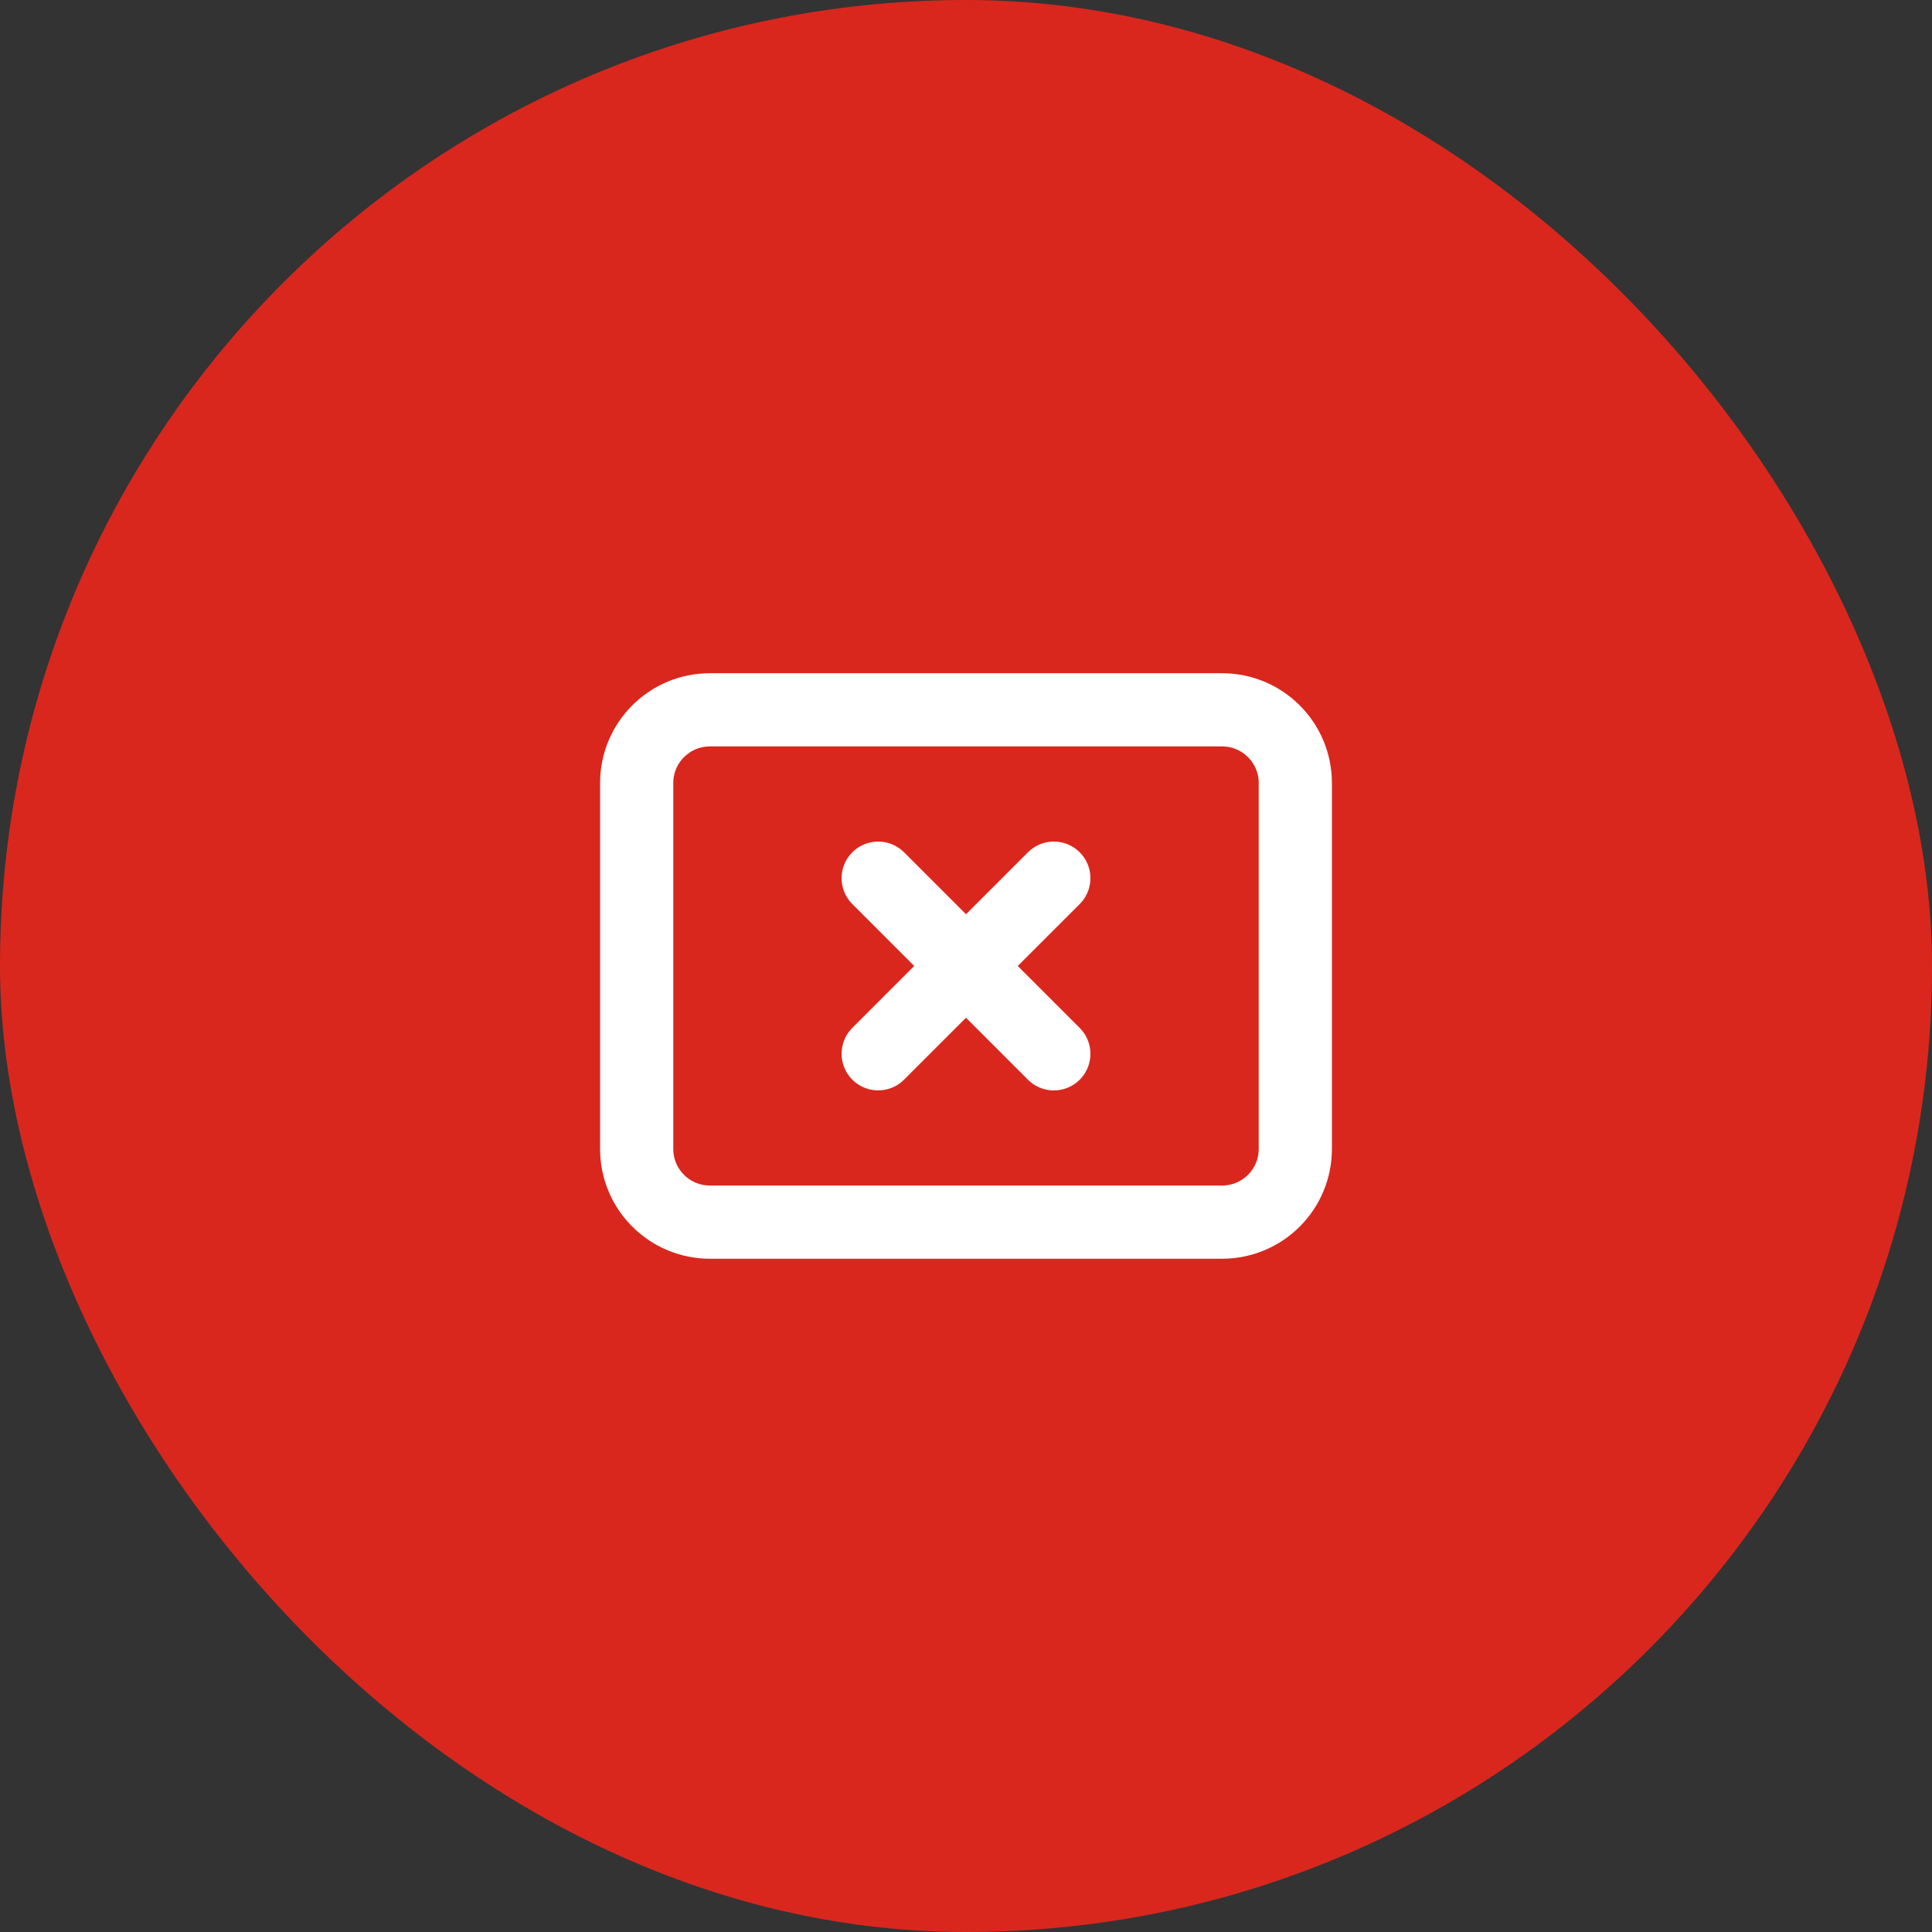<svg width="44" height="44" viewBox="0 0 44 44" fill="none" xmlns="http://www.w3.org/2000/svg">
<rect x="0" y="0" width="44" height="44" fill="#333333" stroke="none"/>
<rect width="44" height="44" rx="22" fill="#D9271E"/>
<path d="M27.833 16.166H16.167C15.246 16.166 14.5 16.913 14.5 17.833V26.166C14.5 27.087 15.246 27.833 16.167 27.833H27.833C28.754 27.833 29.5 27.087 29.5 26.166V17.833C29.5 16.913 28.754 16.166 27.833 16.166Z" stroke="white" stroke-width="1.667" stroke-linecap="round" stroke-linejoin="round"/>
<path d="M20 20L24 24" stroke="white" stroke-width="1.667" stroke-linecap="round"/>
<path d="M24 20L20 23.999" stroke="white" stroke-width="1.667" stroke-linecap="round"/>
</svg>

